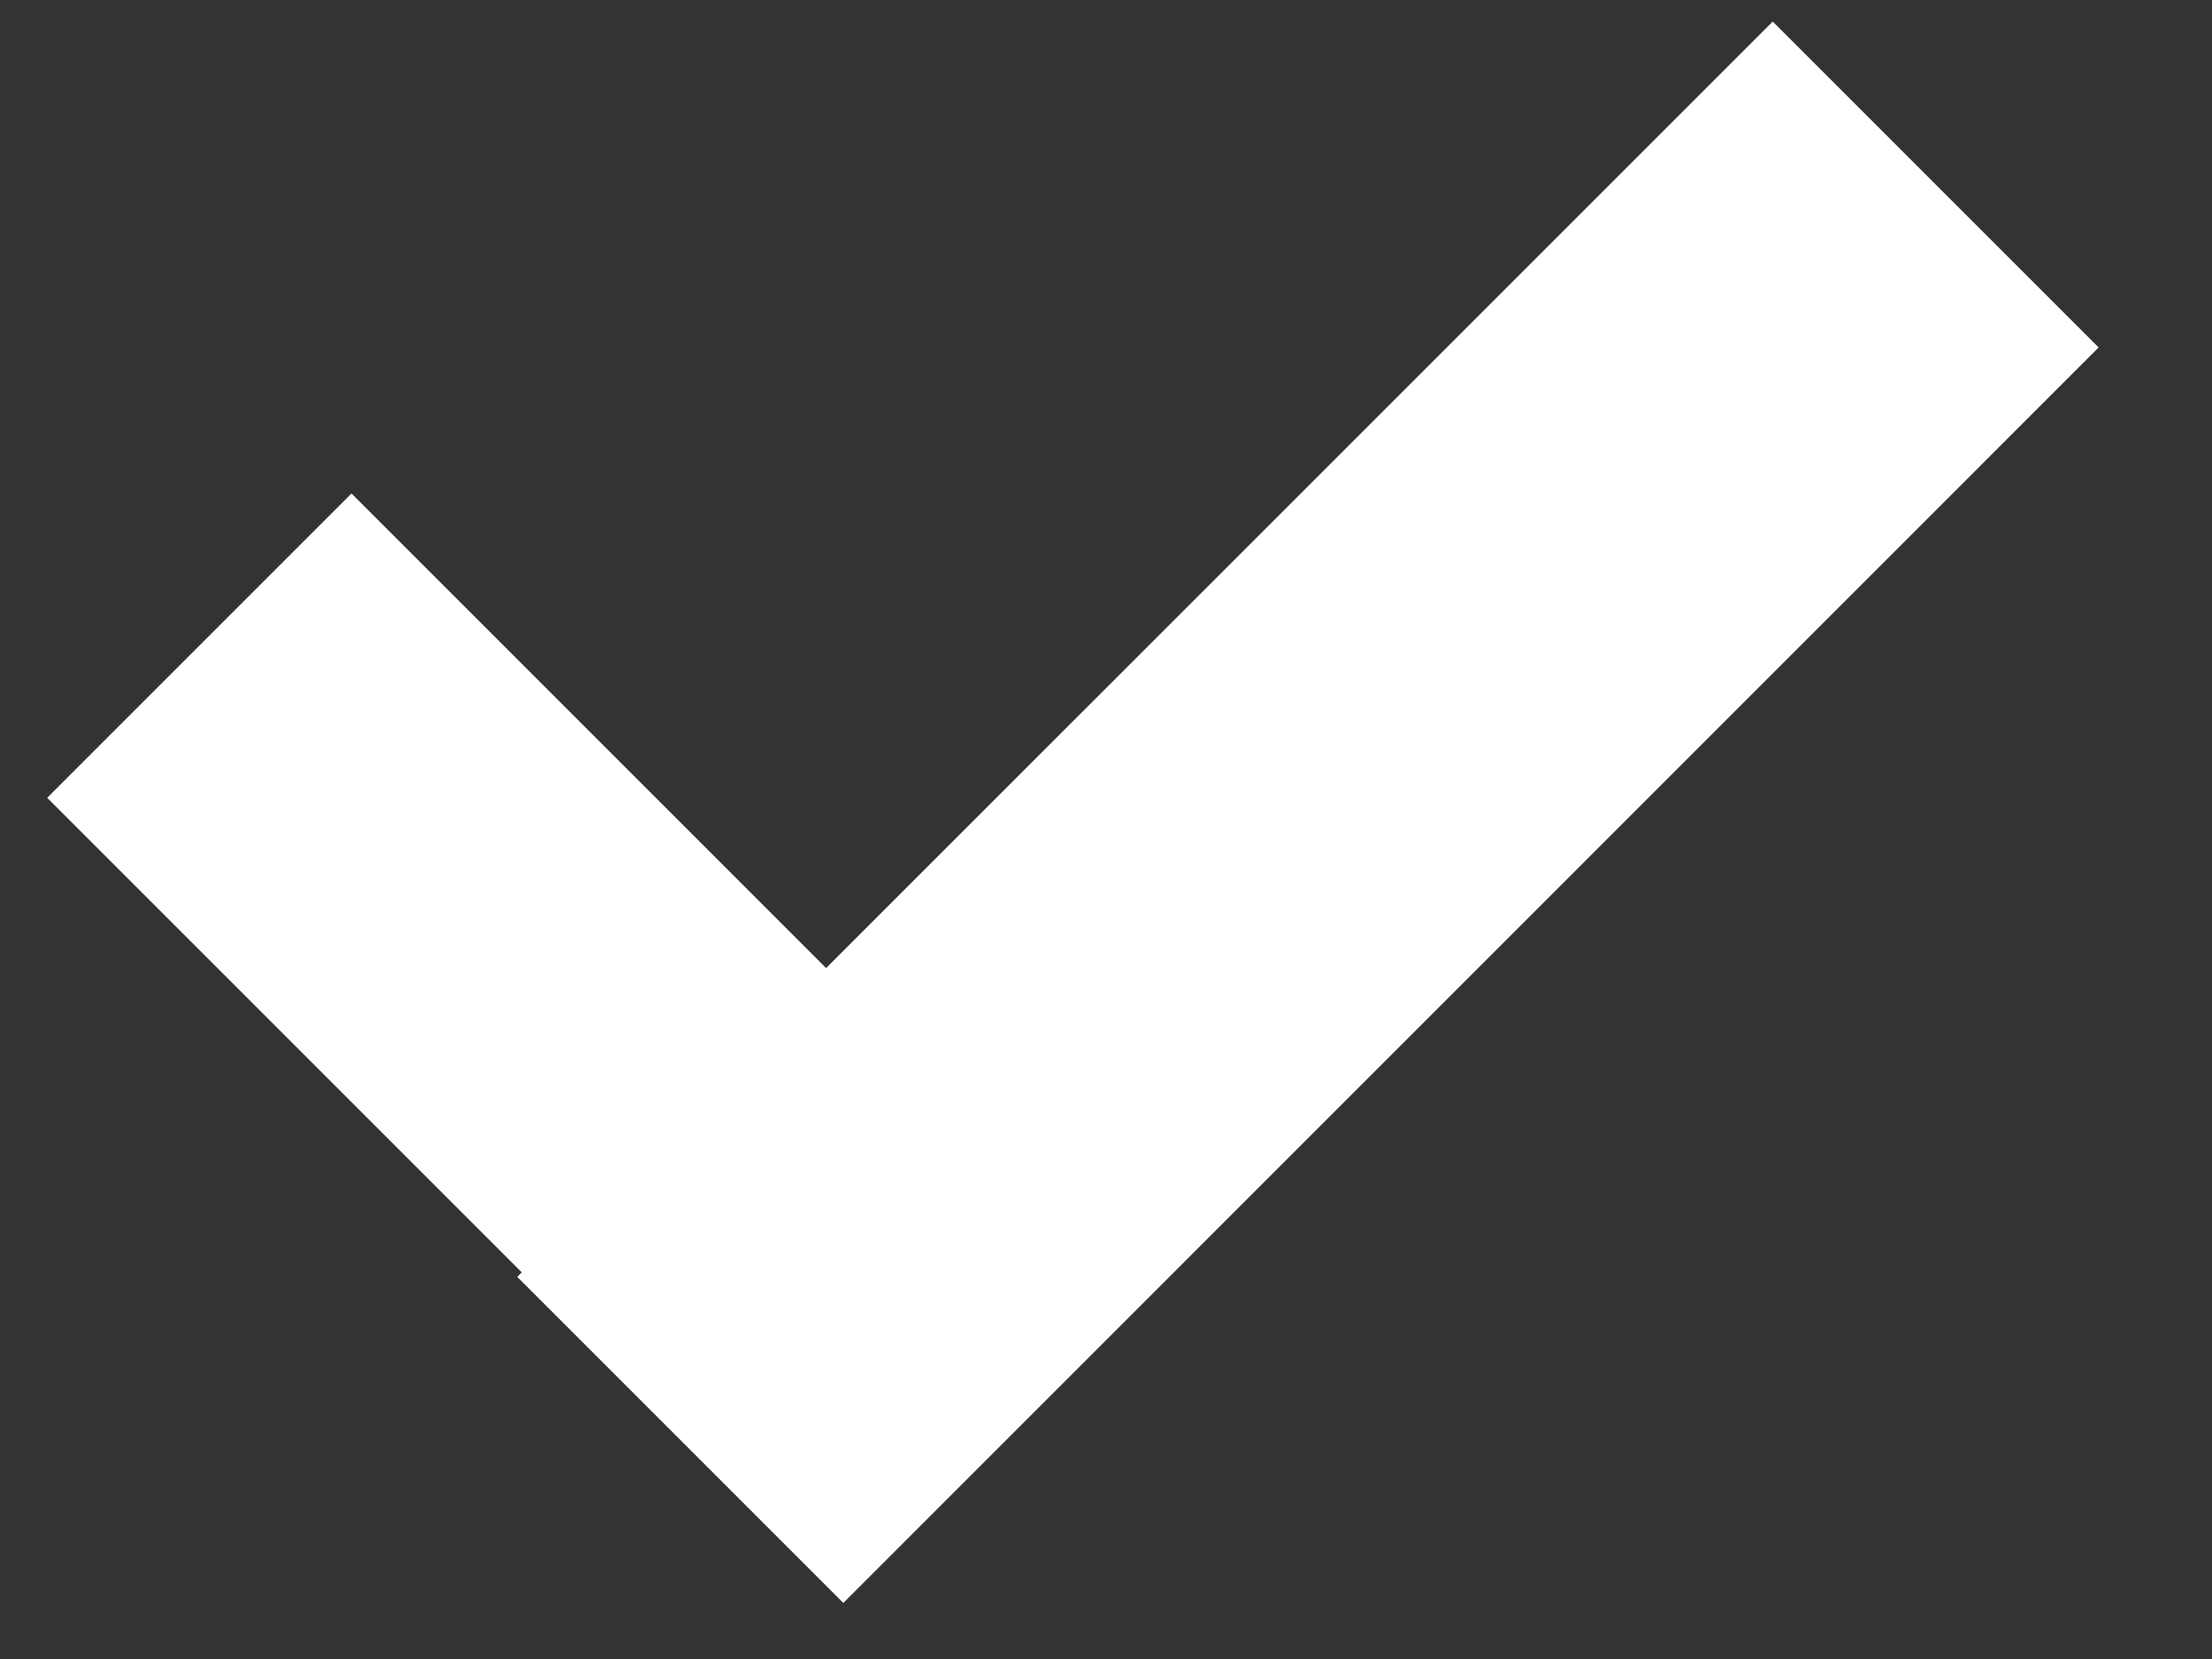 <svg width="12" height="9" viewBox="0 0 12 9" fill="none" xmlns="http://www.w3.org/2000/svg">
<rect x="0" y="0" width="12" height="9" fill="#333333" stroke="none"/>
<path fill-rule="evenodd" clip-rule="evenodd" d="M0.256 4.328L1.907 2.677L6.229 6.999L4.578 8.65L0.256 4.328Z" fill="white"/>
<path fill-rule="evenodd" clip-rule="evenodd" d="M9.617 0.117L11.385 1.885L4.575 8.696L2.806 6.927L9.617 0.117Z" fill="white"/>
</svg>
